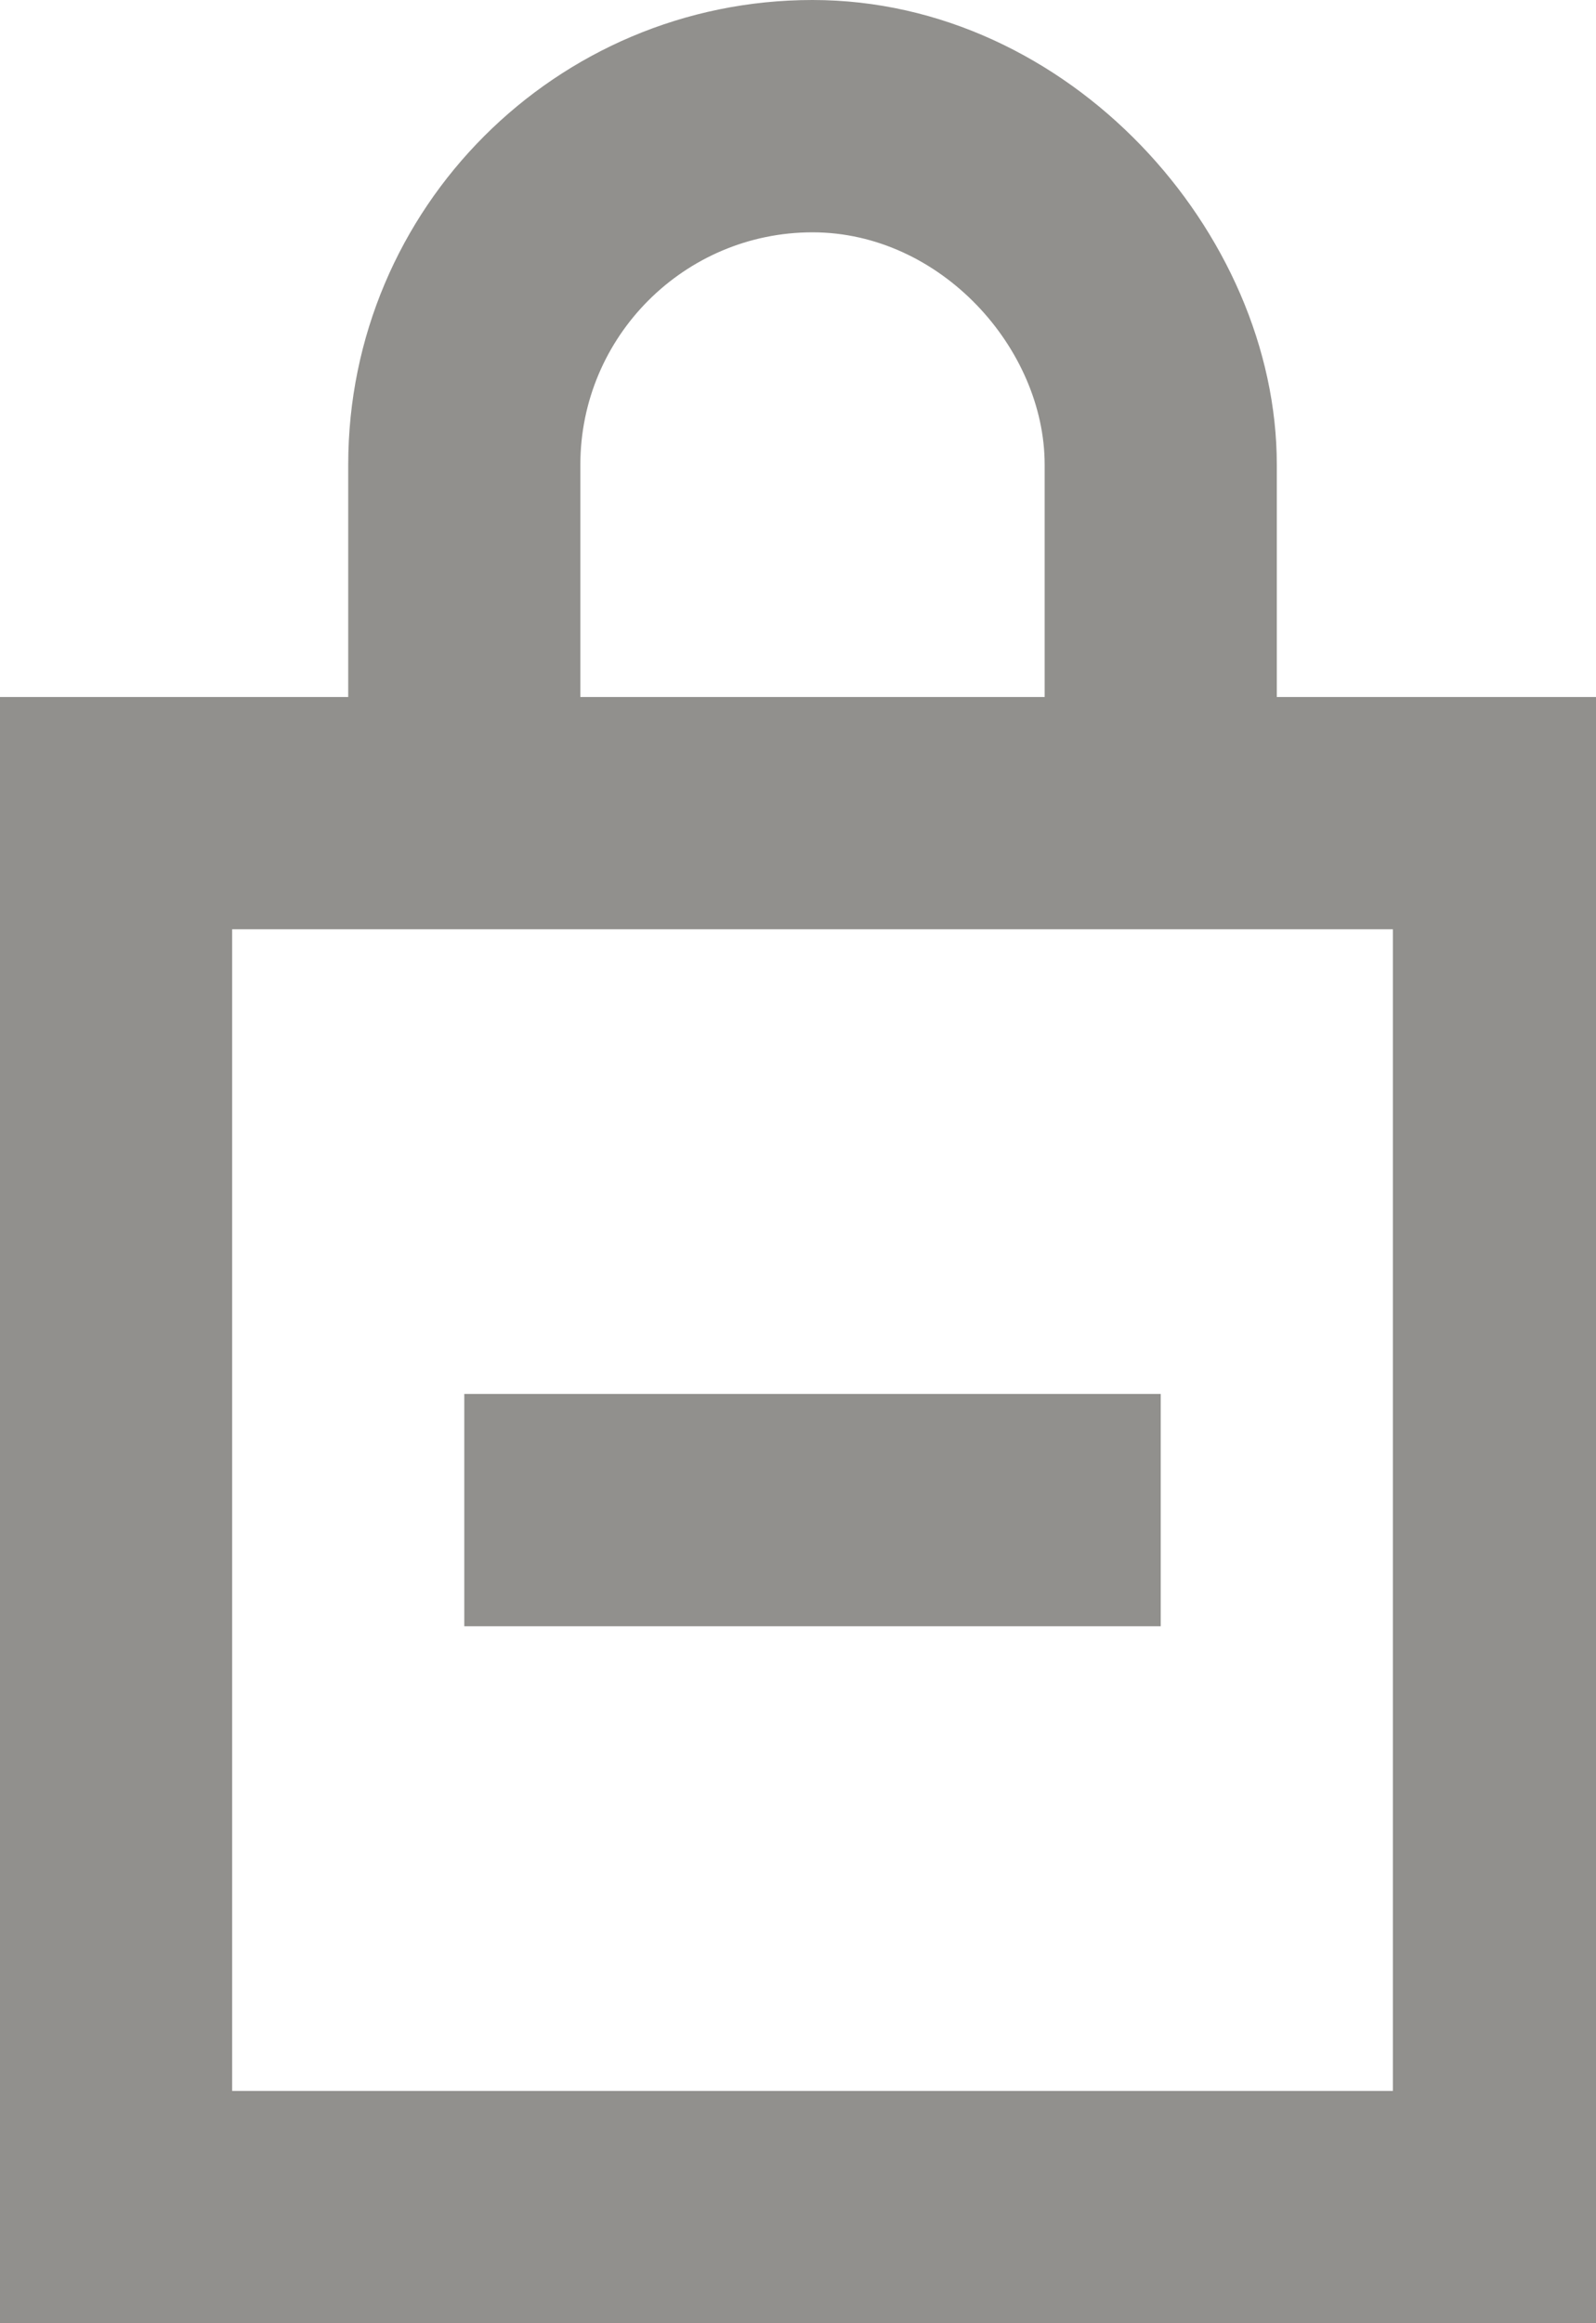 <!-- Generated by IcoMoon.io -->
<svg version="1.1" xmlns="http://www.w3.org/2000/svg" width="22" height="32" viewBox="0 0 22 32">
<title>as-lock_close_plus-</title>
<path fill="#91908d" d="M9.6 22.4h6.4v-3.2h-9.6v3.2h3.2zM3.2 28.8v-16h16v16h-16zM8 6.4c0-1.765 1.435-3.2 3.2-3.2s3.2 1.6 3.2 3.2v3.2h-6.4v-3.2zM17.6 9.6v-3.2c0-3.2-2.866-6.4-6.4-6.4s-6.4 2.866-6.4 6.4v3.2h-4.8v22.4h22.4v-22.4h-4.8z"></path>
</svg>
